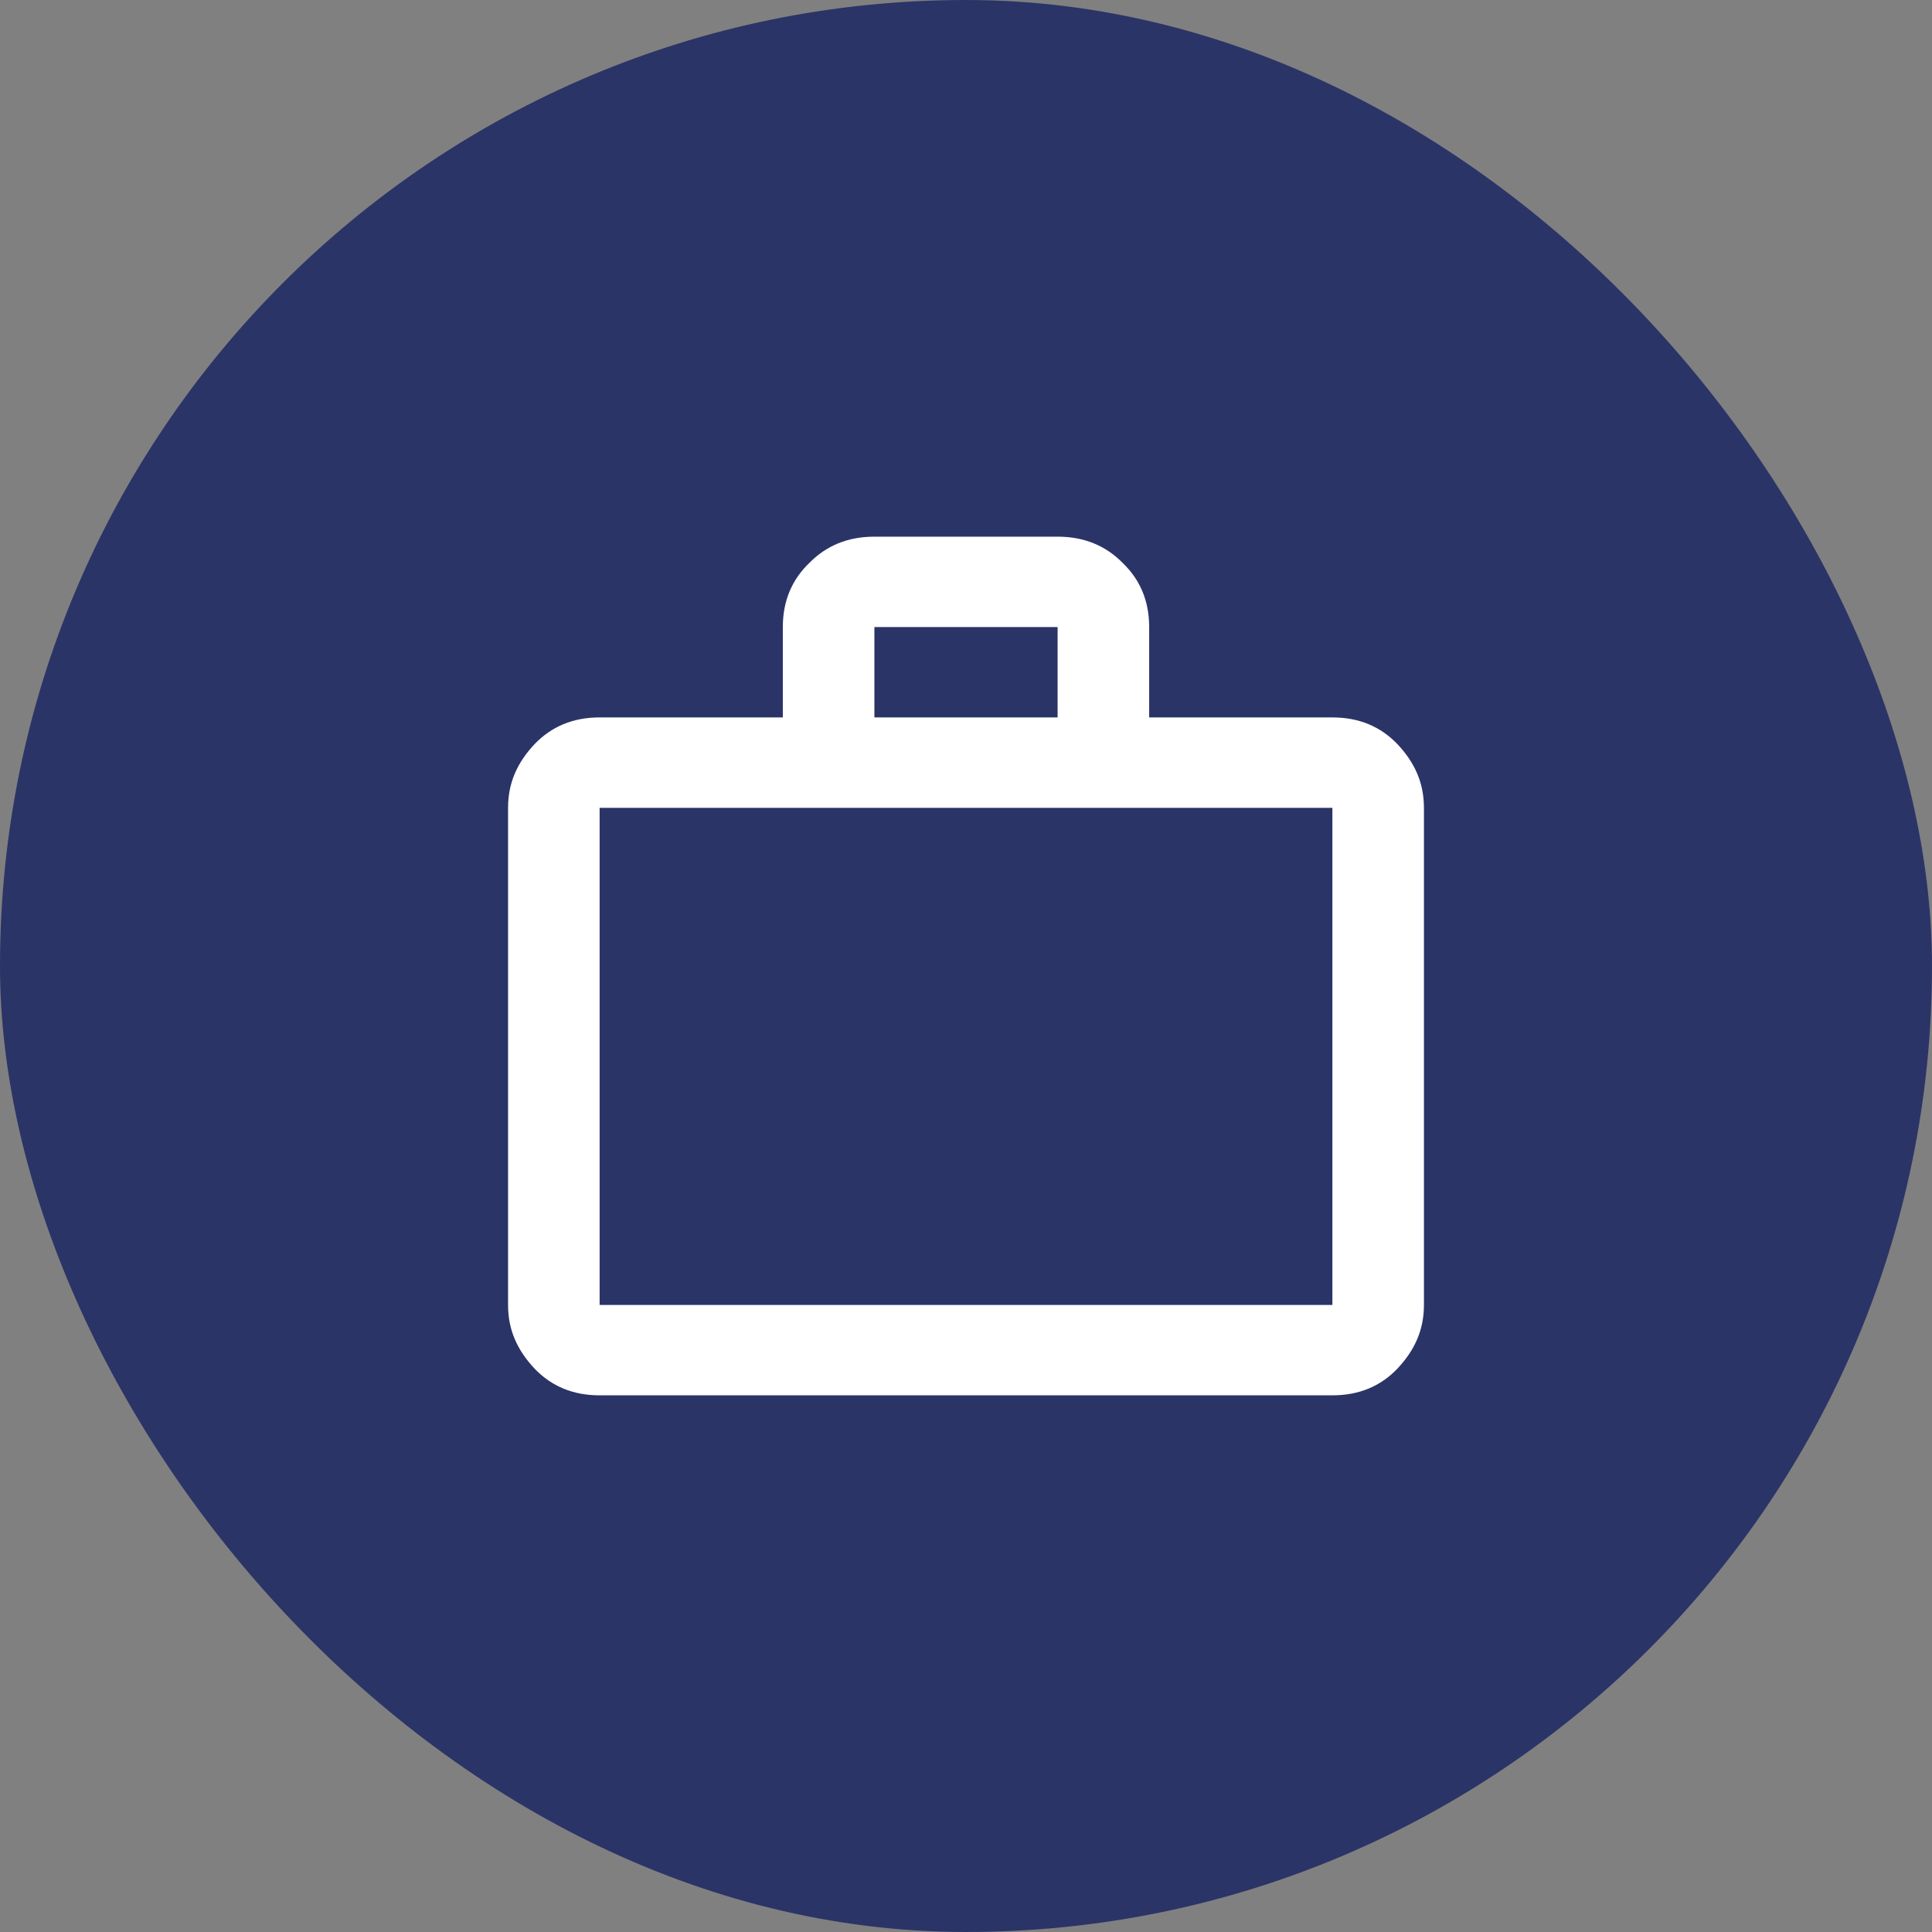 <svg width="36" height="36" viewBox="0 0 36 36" fill="none" xmlns="http://www.w3.org/2000/svg">
<rect x="0" y="0" width="36" height="36" fill="#808080" stroke="none"/>
<rect width="36" height="36" rx="18" fill="#2B3467"/>
<path d="M24.827 13.368C25.322 13.368 25.723 13.537 26.038 13.865C26.363 14.21 26.533 14.589 26.533 15.053V24.316C26.533 24.779 26.363 25.158 26.038 25.503C25.723 25.832 25.322 26 24.827 26H11.173C10.678 26 10.277 25.832 9.962 25.503C9.637 25.158 9.467 24.779 9.467 24.316V15.053C9.467 14.589 9.637 14.21 9.962 13.865C10.277 13.537 10.678 13.368 11.173 13.368H14.587V11.684C14.587 11.196 14.757 10.8 15.082 10.488C15.397 10.168 15.798 10 16.293 10H19.707C20.202 10 20.603 10.168 20.918 10.488C21.243 10.8 21.413 11.196 21.413 11.684V13.368H24.827ZM11.173 15.053V24.316H24.827V15.053H11.173ZM19.707 13.368V11.684H16.293V13.368H19.707Z" fill="white"/>
</svg>
